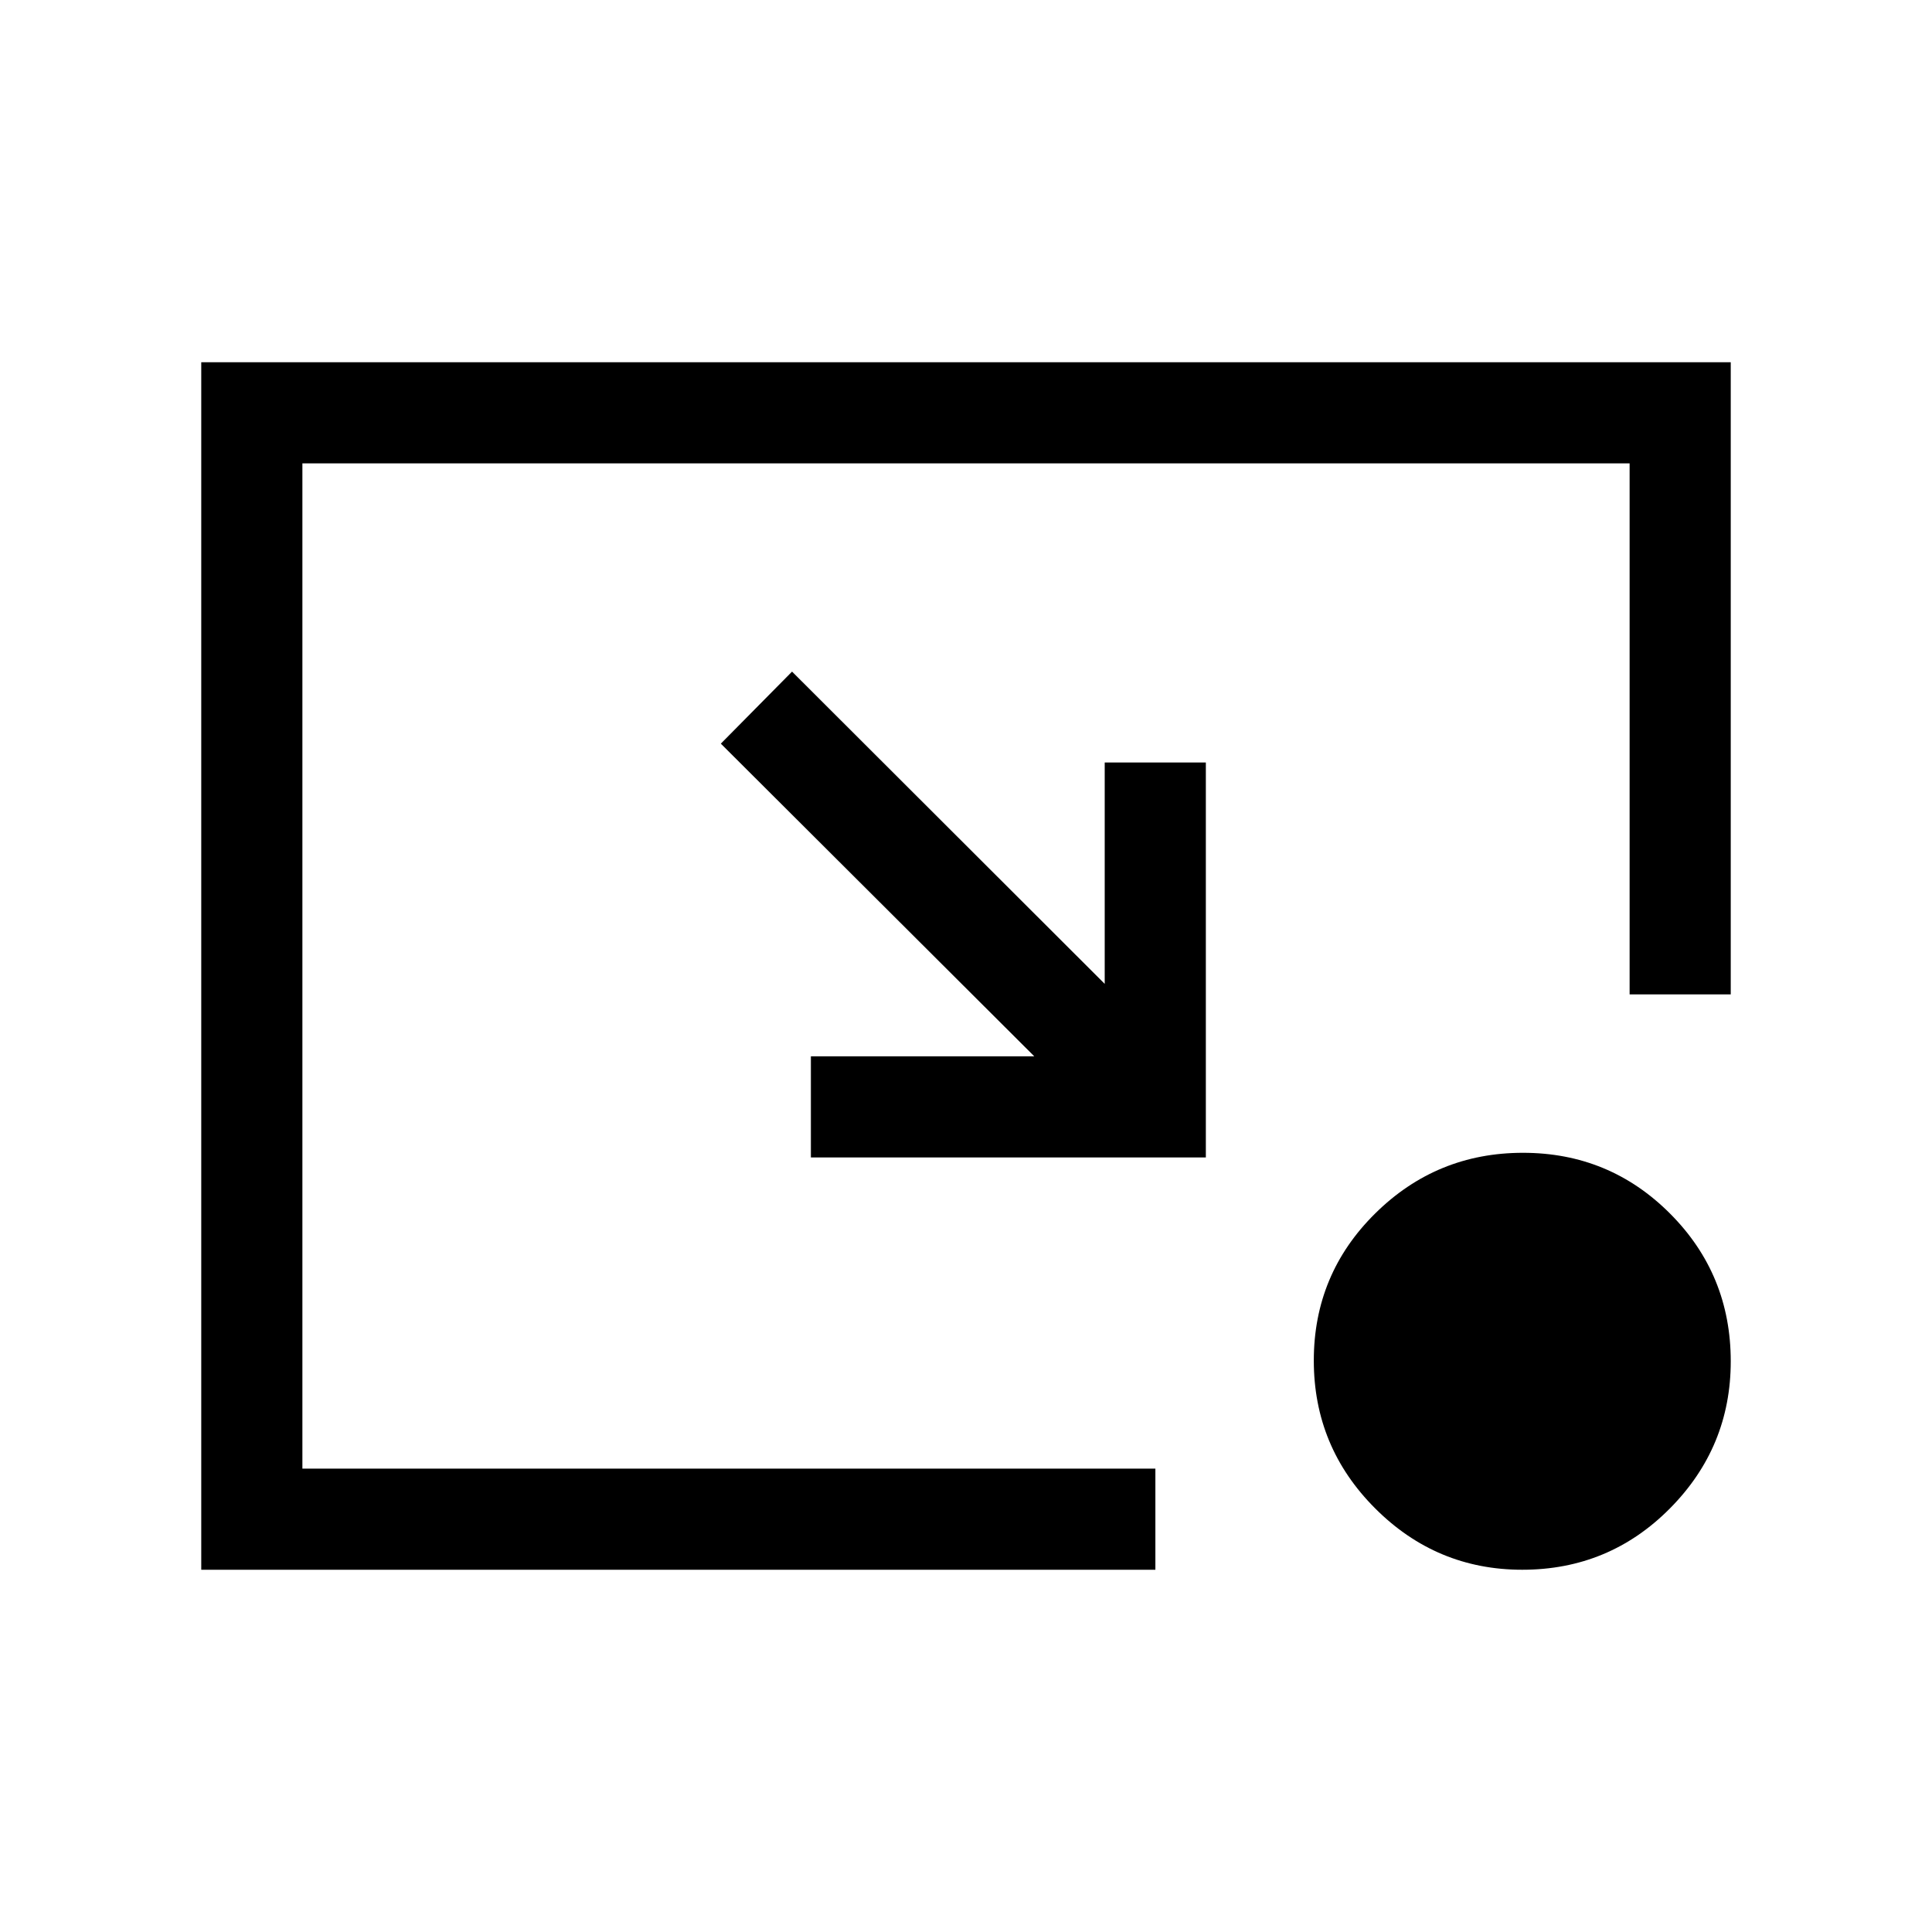 <svg xmlns="http://www.w3.org/2000/svg" viewBox="0 -960 960 960"><path d="m393.564-626.281 155.36 155.156v-110.001h50.255v196.255H402.924v-50.255h111.001L358.18-590.487l35.384-35.794Zm362.831 446.28q-42.613 0-73.094-30.496-30.48-30.496-30.48-73.442t30.495-73.093q30.496-30.147 73.442-30.147t73.093 30.218q30.148 30.217 30.148 73.386 0 42.612-30.218 73.093t-73.386 30.481Zm-656.394 0v-599.998h759.998v314.101h-50.255v-263.846H150.256v499.488h423.846v50.255H100.001Z"/></svg>